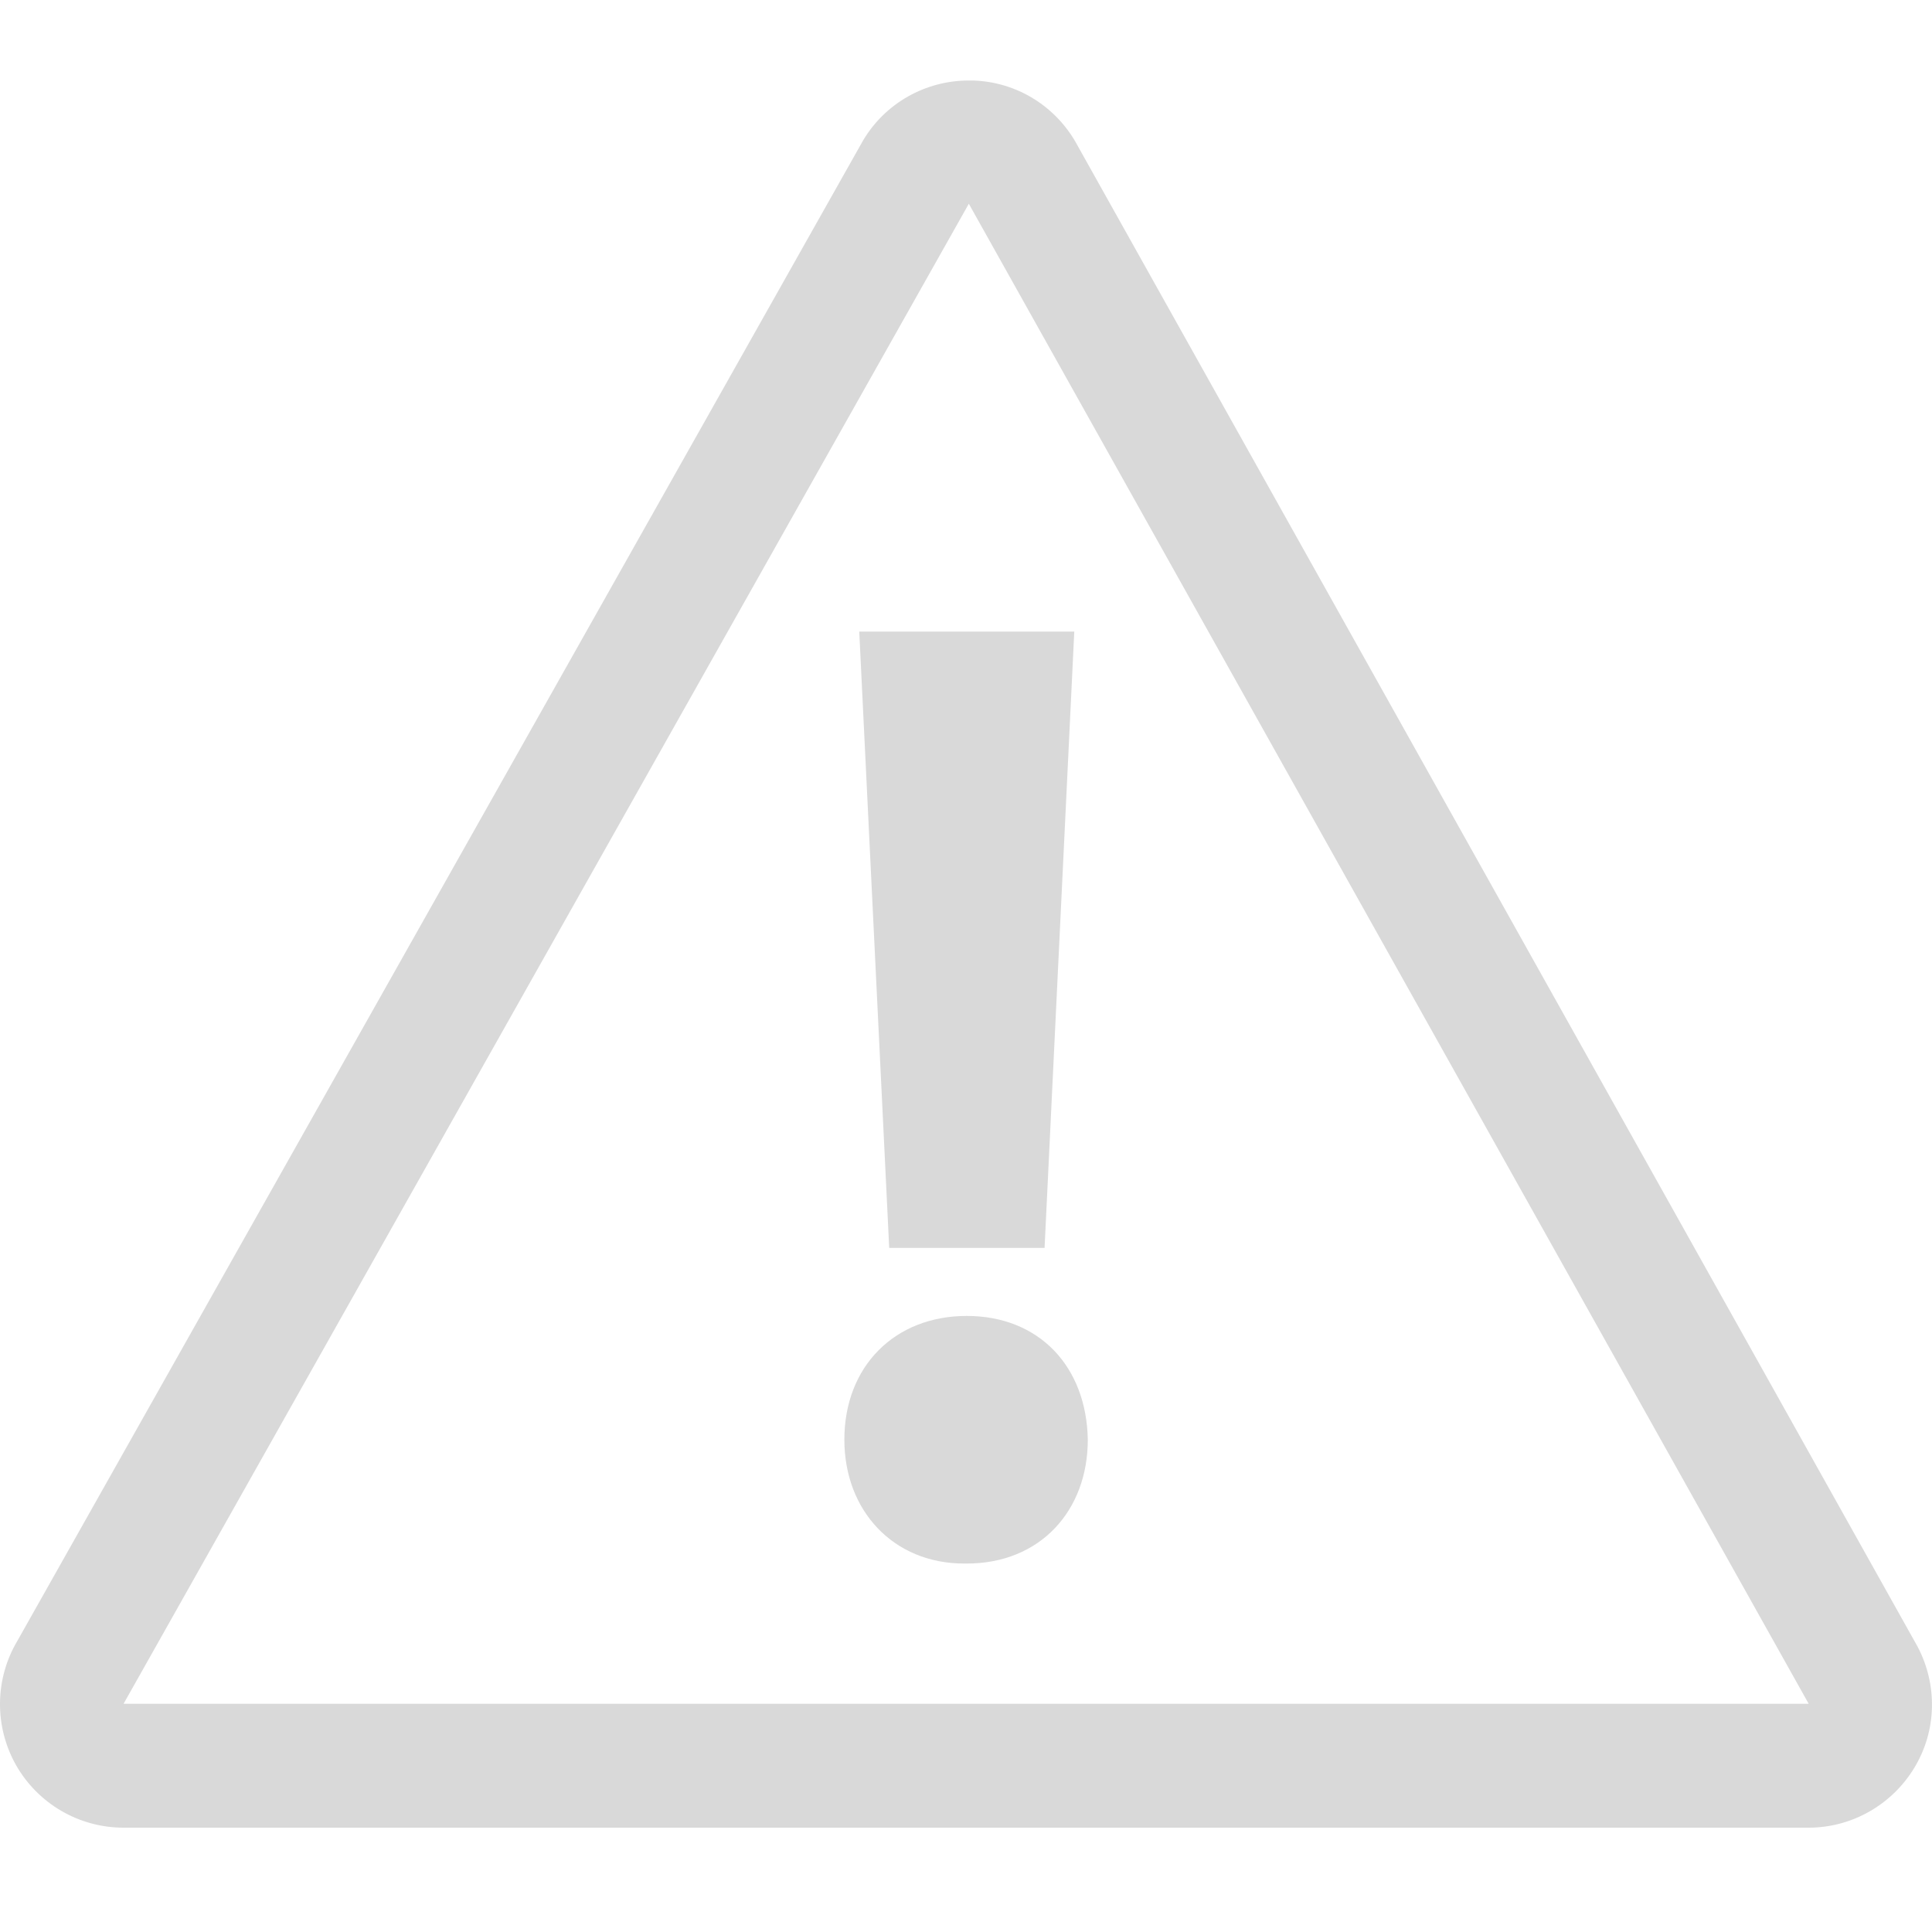<svg width="24" height="24" viewBox="0 0 24 24" fill="none" xmlns="http://www.w3.org/2000/svg">
<g clip-path="url(#clip0_57_131)">
<path d="M13.513 17.884C13.513 18.766 12.922 19.423 12.009 19.423H11.978C11.097 19.423 10.489 18.766 10.489 17.884C10.489 16.973 11.115 16.347 12.009 16.347C12.904 16.347 13.497 16.971 13.513 17.884ZM11.046 15.502H12.976L13.345 7.846H10.674L11.046 15.502ZM23.778 21.964C23.499 22.422 23.002 22.704 22.468 22.704H1.534C0.981 22.704 0.471 22.406 0.198 21.925C-0.072 21.445 -0.066 20.857 0.216 20.383L10.722 1.744C10.998 1.28 11.497 1 12.036 1H12.078C12.633 1.013 13.132 1.327 13.391 1.818L23.822 20.457C24.071 20.932 24.06 21.502 23.778 21.964ZM22.468 21.165L12.035 2.531L1.535 21.165H22.468Z" fill="#010002" fill-opacity="0.15"/>
</g>
<defs>
<clipPath id="clip0_57_131">
<rect width="24" height="23.704" fill="white"/>
</clipPath>
</defs>
</svg>

